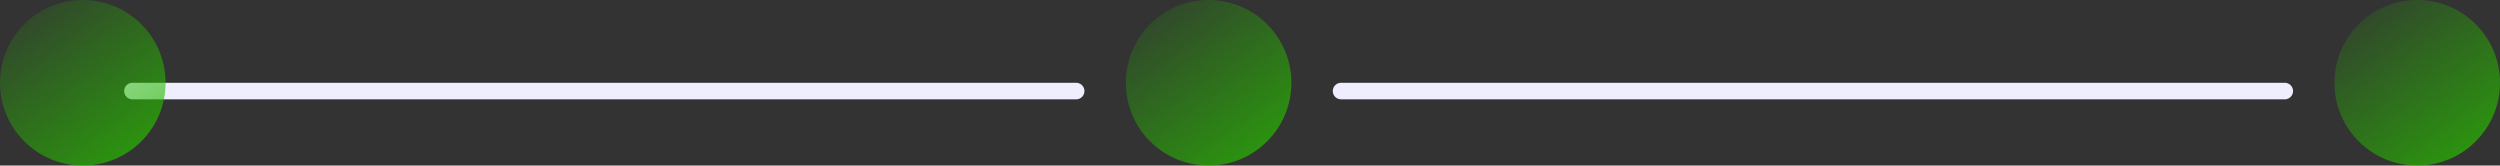<svg width="302" height="20" viewBox="0 0 302 20" fill="none" xmlns="http://www.w3.org/2000/svg">
<rect x="0" y="0" width="302" height="20" fill="#333333" stroke="none"/>
<path d="M16 11H130" stroke="#EEEEFF" stroke-width="2" stroke-linecap="round" stroke-linejoin="round"/>
<path d="M162 11H276" stroke="#EEEEFF" stroke-width="2" stroke-linecap="round" stroke-linejoin="round"/>
<circle cx="10" cy="10" r="10" fill="url(#paint0_linear)"/>
<circle cx="146" cy="10" r="10" fill="url(#paint1_linear)"/>
<circle cx="292" cy="10" r="10" fill="url(#paint2_linear)"/>
<defs>
<linearGradient id="paint0_linear" x1="22.016" y1="27.984" x2="-7.35995e-07" y2="-2.917" gradientUnits="userSpaceOnUse">
<stop stop-color="#28BC00"/>
<stop offset="1" stop-color="#28BC00" stop-opacity="0"/>
</linearGradient>
<linearGradient id="paint1_linear" x1="158.016" y1="27.984" x2="136" y2="-2.917" gradientUnits="userSpaceOnUse">
<stop stop-color="#28BC00"/>
<stop offset="1" stop-color="#28BC00" stop-opacity="0"/>
</linearGradient>
<linearGradient id="paint2_linear" x1="304.016" y1="27.984" x2="282" y2="-2.917" gradientUnits="userSpaceOnUse">
<stop stop-color="#28BC00"/>
<stop offset="1" stop-color="#28BC00" stop-opacity="0"/>
</linearGradient>
</defs>
</svg>
